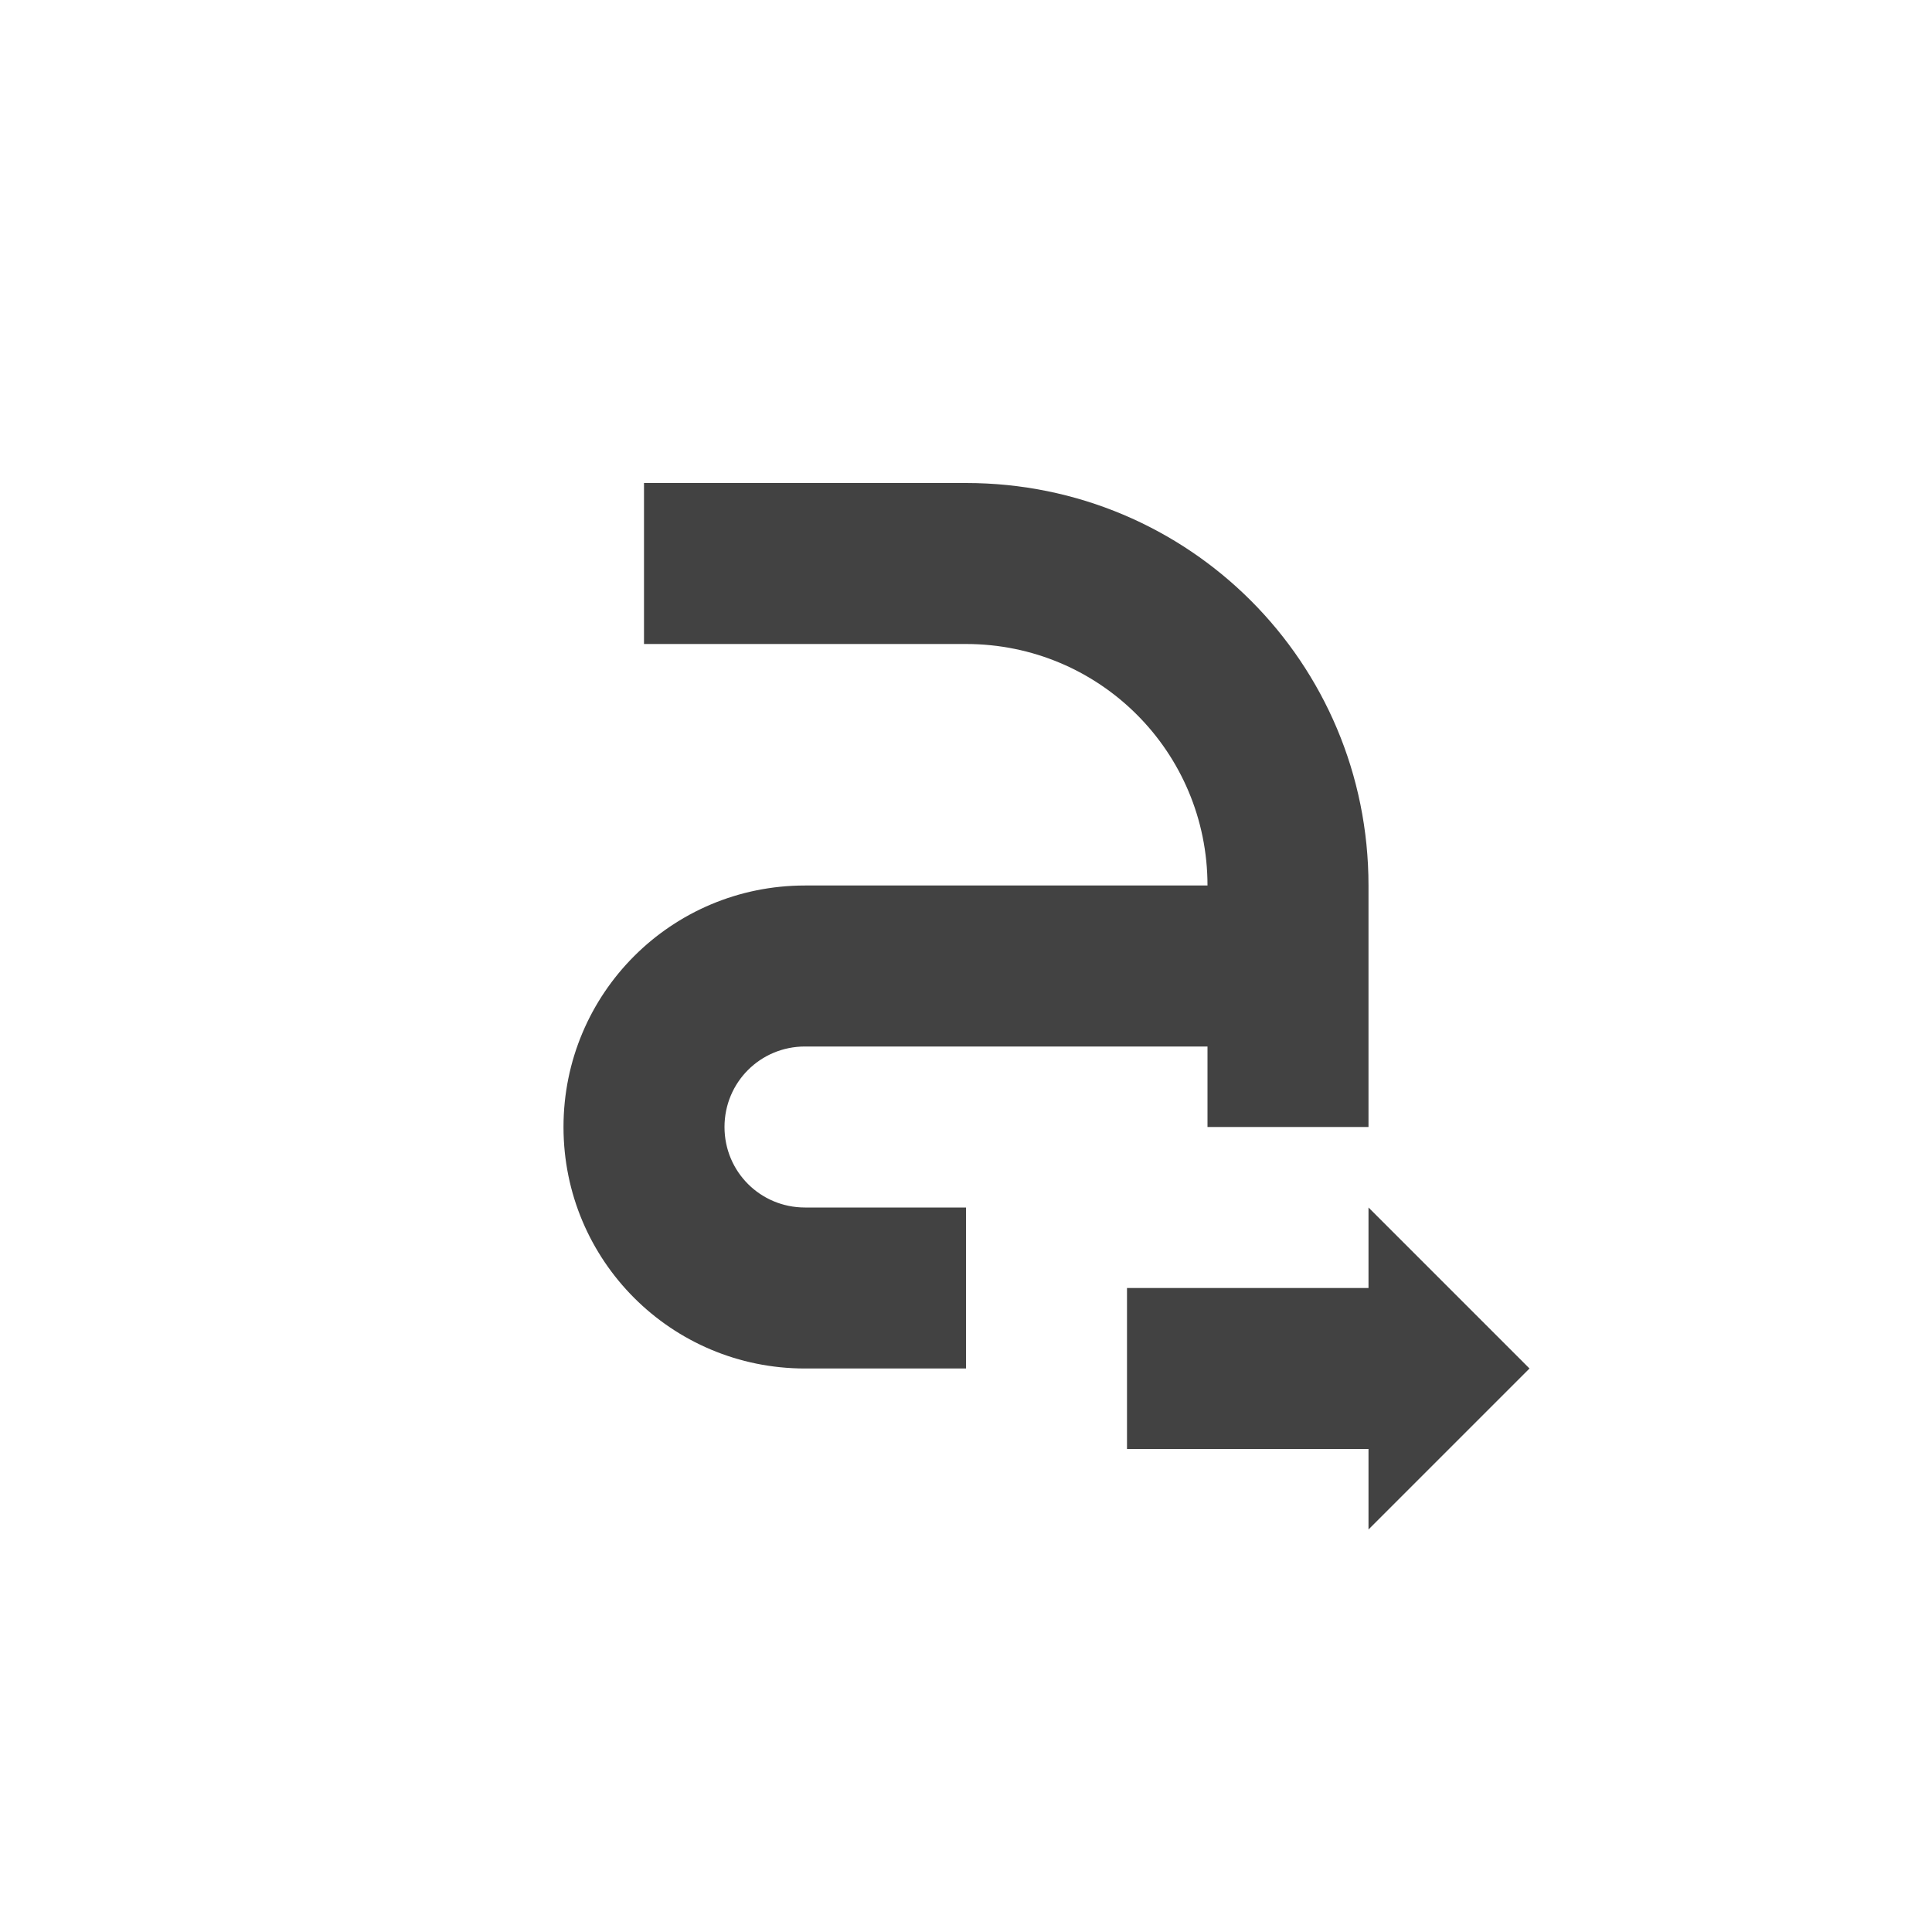
<svg xmlns="http://www.w3.org/2000/svg" xmlns:xlink="http://www.w3.org/1999/xlink" width="24px" height="24px" viewBox="0 0 24 24" version="1.1">
<g id="surface1">
<defs>
  <style id="current-color-scheme" type="text/css">
   .ColorScheme-Text { color:#424242; } .ColorScheme-Highlight { color:#eeeeee; }
  </style>
 </defs>
<path style="fill:currentColor" class="ColorScheme-Text" d="M 8 6 L 8 8 L 12 8 C 13.66 8 15 9.34 15 11 L 10 11 C 8.34 11 7 12.34 7 14 C 7 15.66 8.34 17 10 17 L 12 17 L 12 15 L 10 15 C 9.445 15 9 14.555 9 14 C 9 13.445 9.445 13 10 13 L 15 13 L 15 14 L 17 14 L 17 11 C 17 8.23 14.77 6 12 6 Z M 17 15 L 17 16 L 14 16 L 14 18 L 17 18 L 17 19 L 19 17 Z M 17 15 "/>
</g>
</svg>

